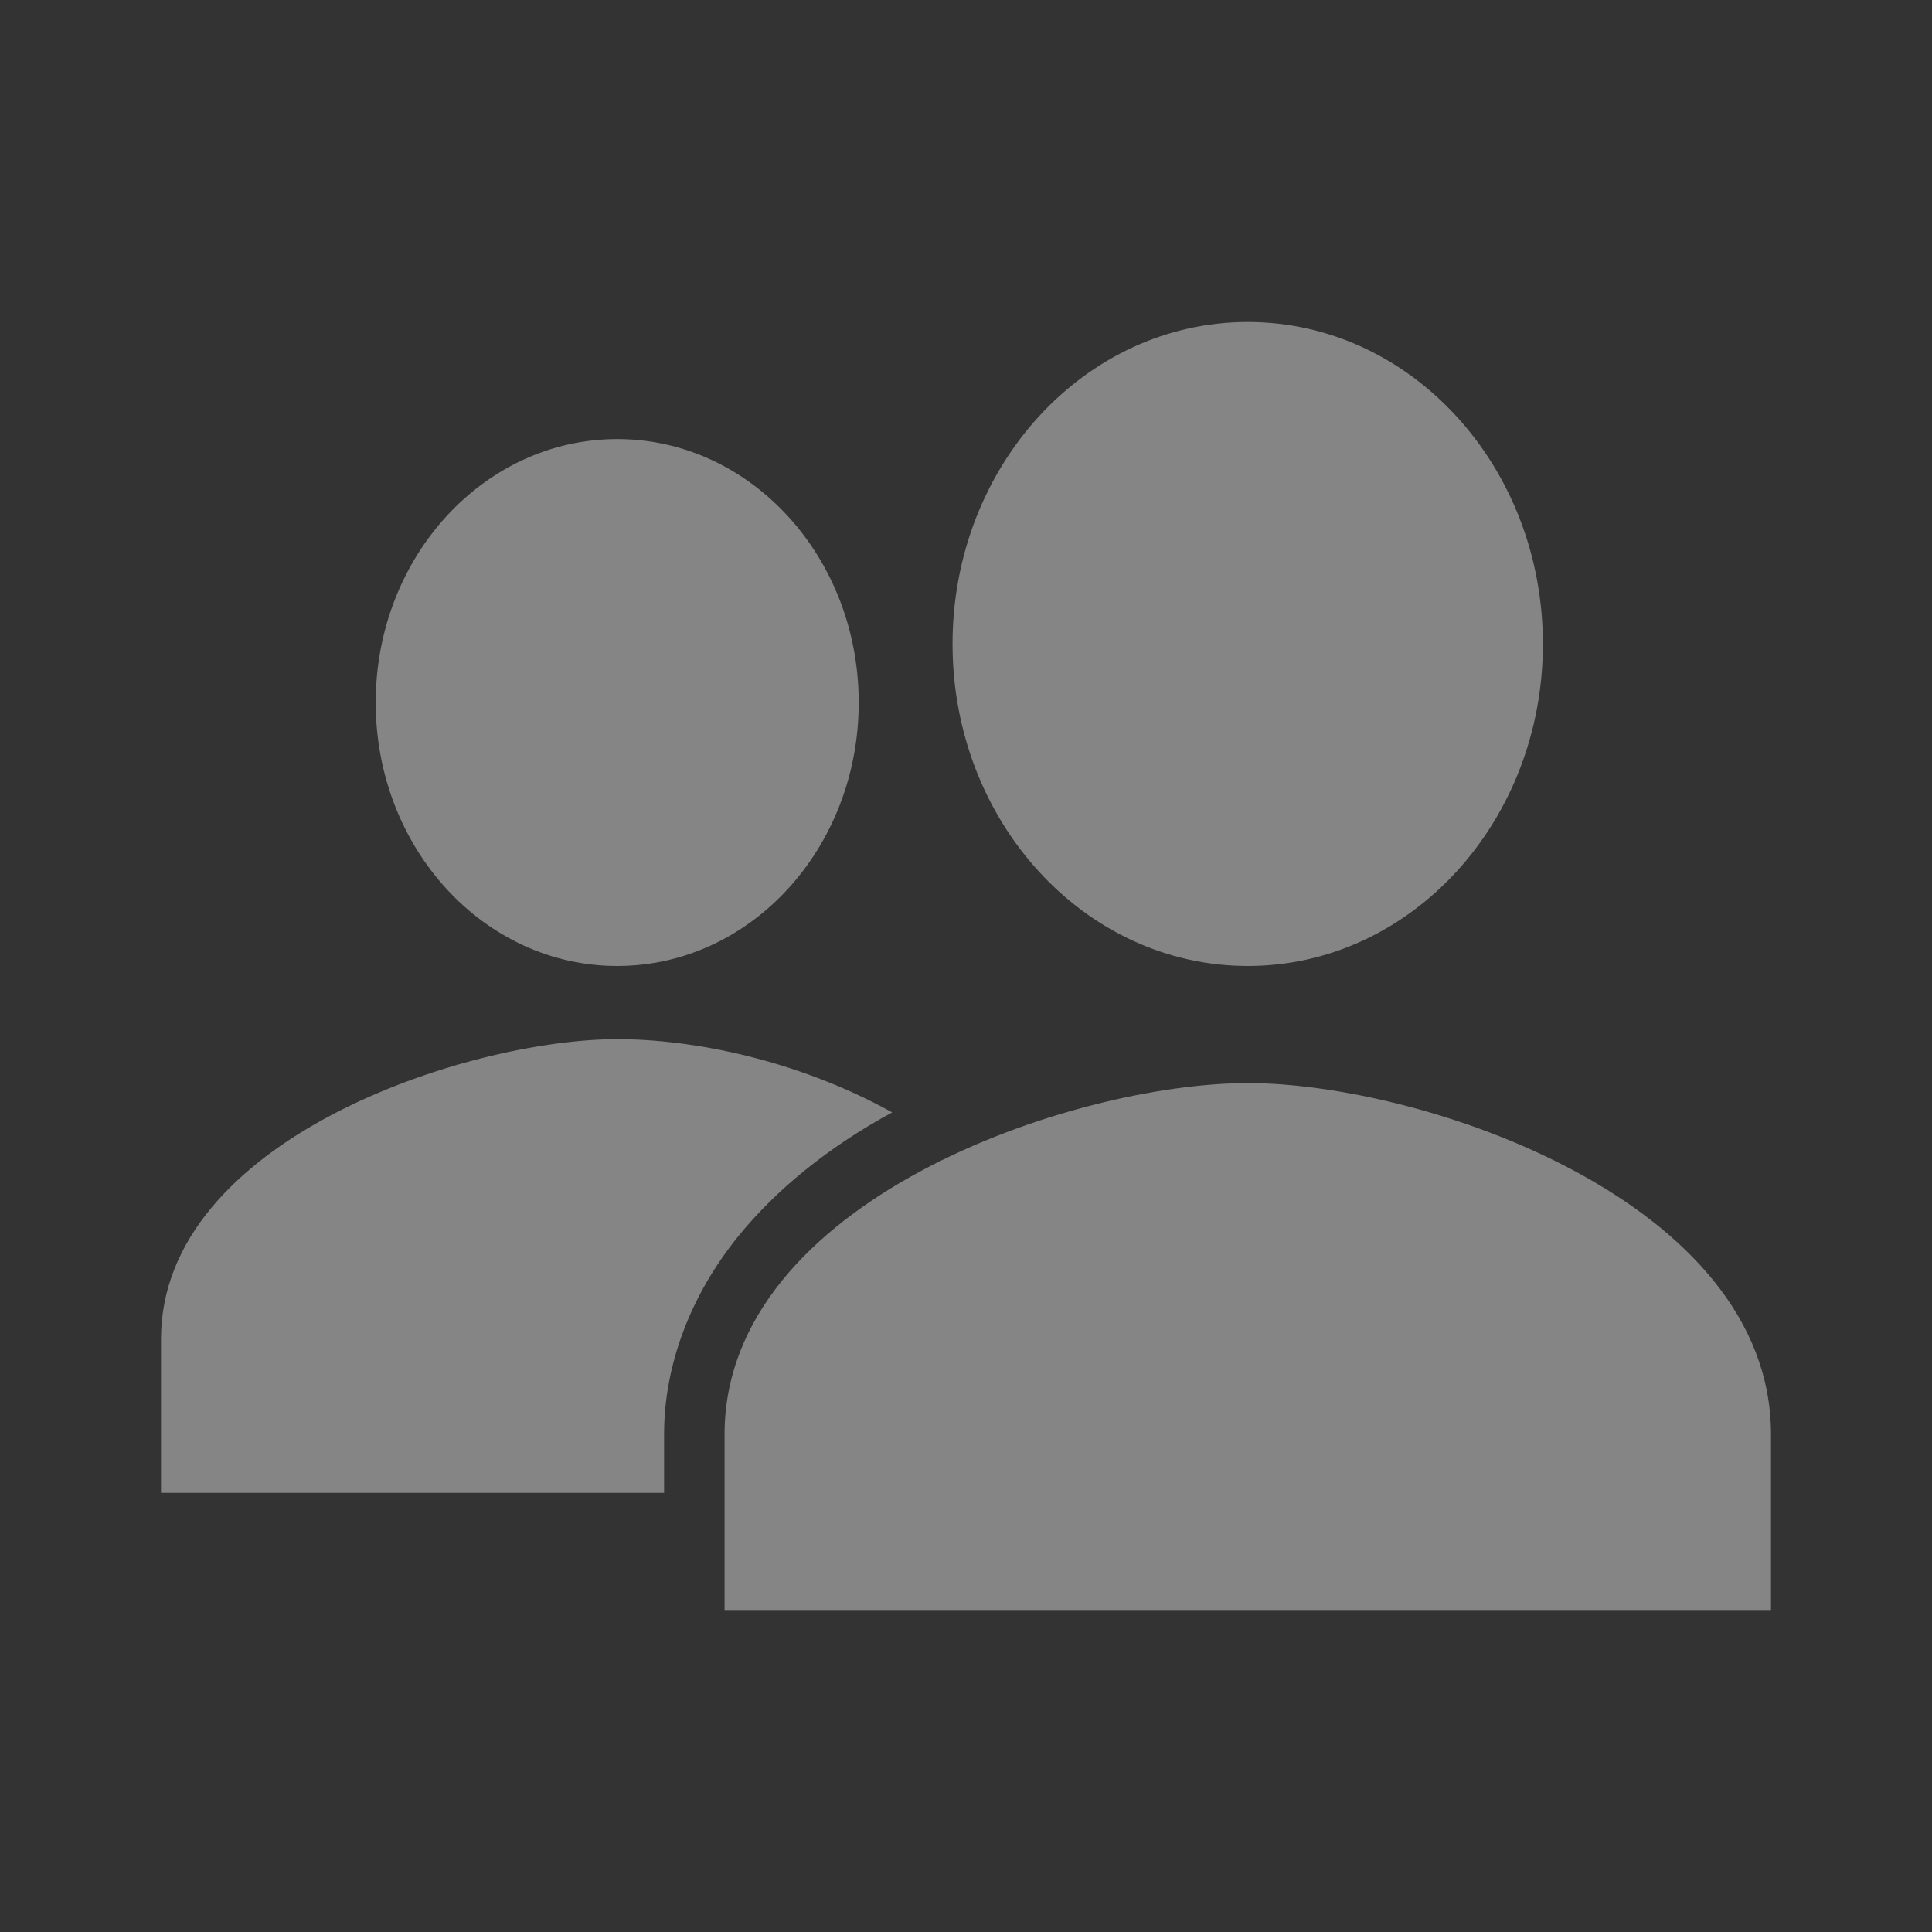 <svg width="30" height="30" viewBox="0 0 30 30" fill="none" xmlns="http://www.w3.org/2000/svg">
<rect x="0" y="0" width="30" height="30" fill="#333333" stroke="none"/>
<g opacity="0.4">
<path d="M9.584 15C11.655 15 13.334 13.169 13.334 10.909C13.334 8.65 11.655 6.818 9.584 6.818C7.513 6.818 5.834 8.65 5.834 10.909C5.834 13.169 7.513 15 9.584 15Z" fill="white"/>
<path d="M13.854 17.273C12.387 16.46 10.768 16.136 9.583 16.136C7.261 16.136 2.5 17.69 2.5 20.795V23.181H10.312V22.268C10.312 21.189 10.729 20.107 11.458 19.204C12.04 18.484 12.854 17.815 13.854 17.273Z" fill="white"/>
<path d="M19.375 16.818C16.663 16.818 11.251 18.646 11.251 22.273V25H27.5V22.273C27.5 18.646 22.087 16.818 19.375 16.818Z" fill="white"/>
<path d="M19.375 15C21.906 15 23.958 12.761 23.958 10C23.958 7.239 21.906 5 19.375 5C16.843 5 14.791 7.239 14.791 10C14.791 12.761 16.843 15 19.375 15Z" fill="white"/>
</g>
</svg>
